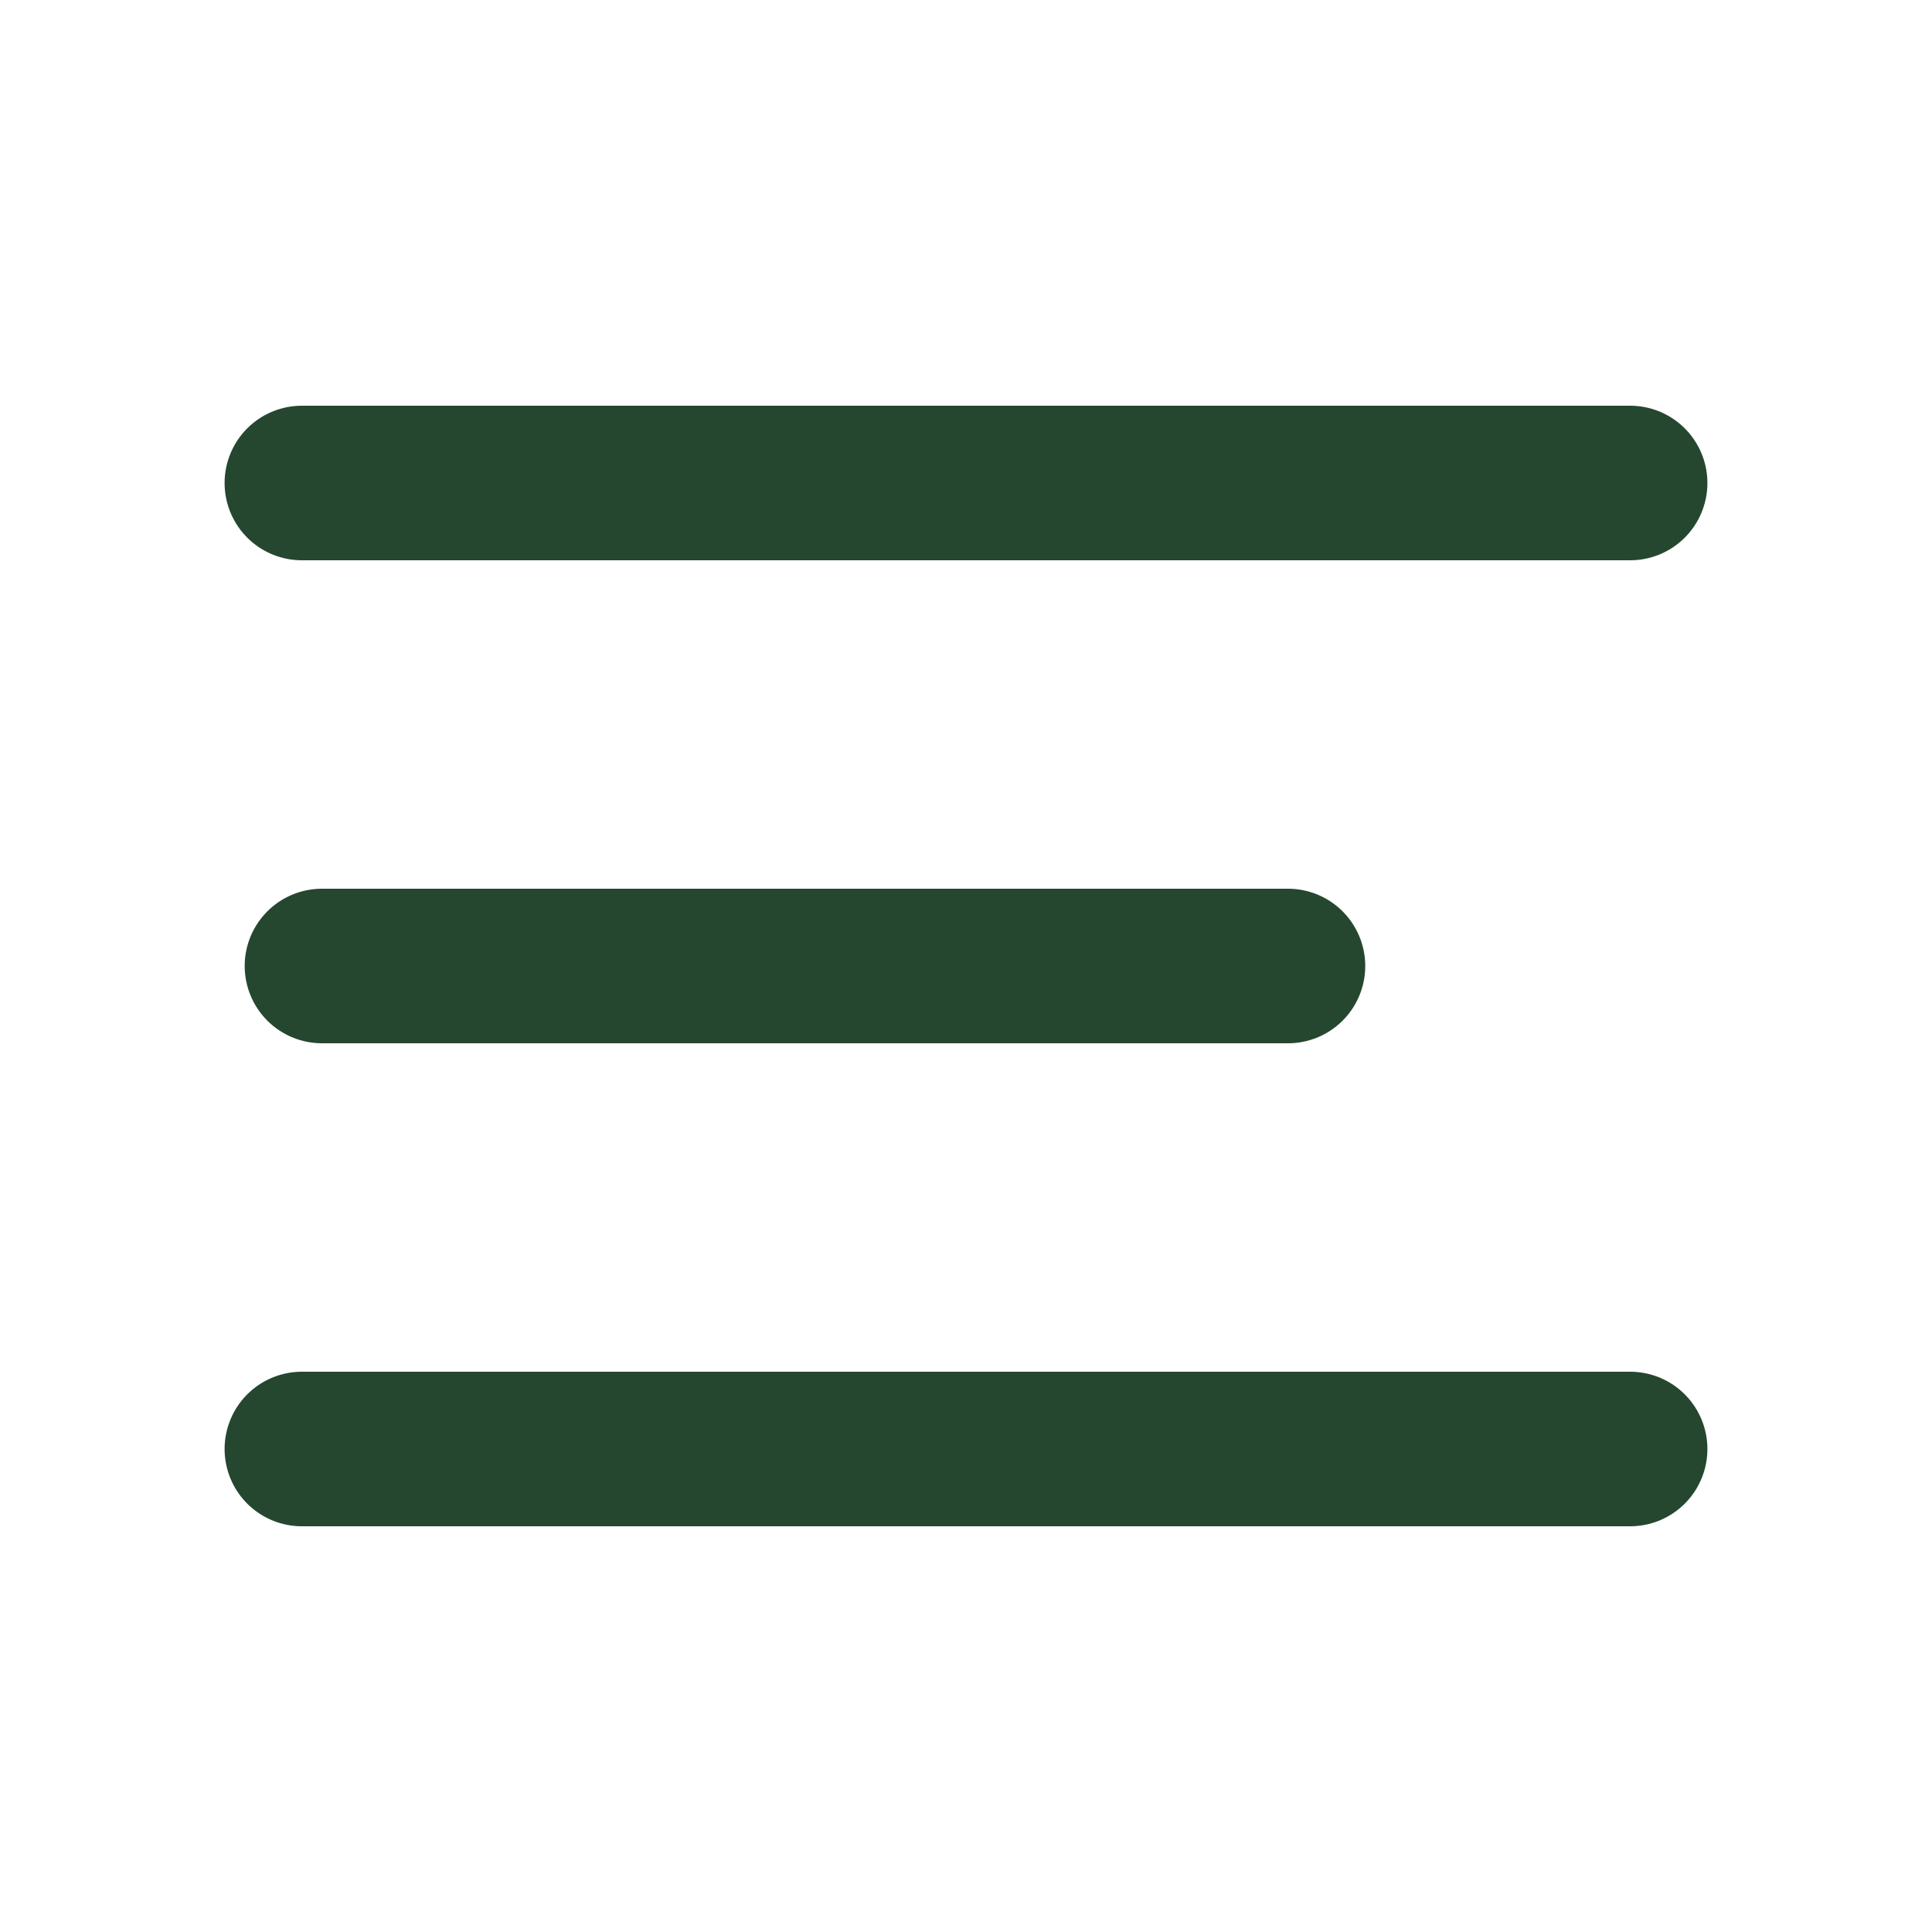 <svg width="20" height="20" viewBox="0 0 20 20" fill="none" xmlns="http://www.w3.org/2000/svg">
<g id="List">
<path id="Vector" d="M3.333 10L13.333 10" stroke="#25472F" stroke-width="1.6" stroke-linecap="round" stroke-linejoin="round"/>
<path id="Vector_2" d="M3.125 5H16.875" stroke="#25472F" stroke-width="1.6" stroke-linecap="round" stroke-linejoin="round"/>
<path id="Vector_3" d="M3.125 15H16.875" stroke="#25472F" stroke-width="1.6" stroke-linecap="round" stroke-linejoin="round"/>
</g>
</svg>
